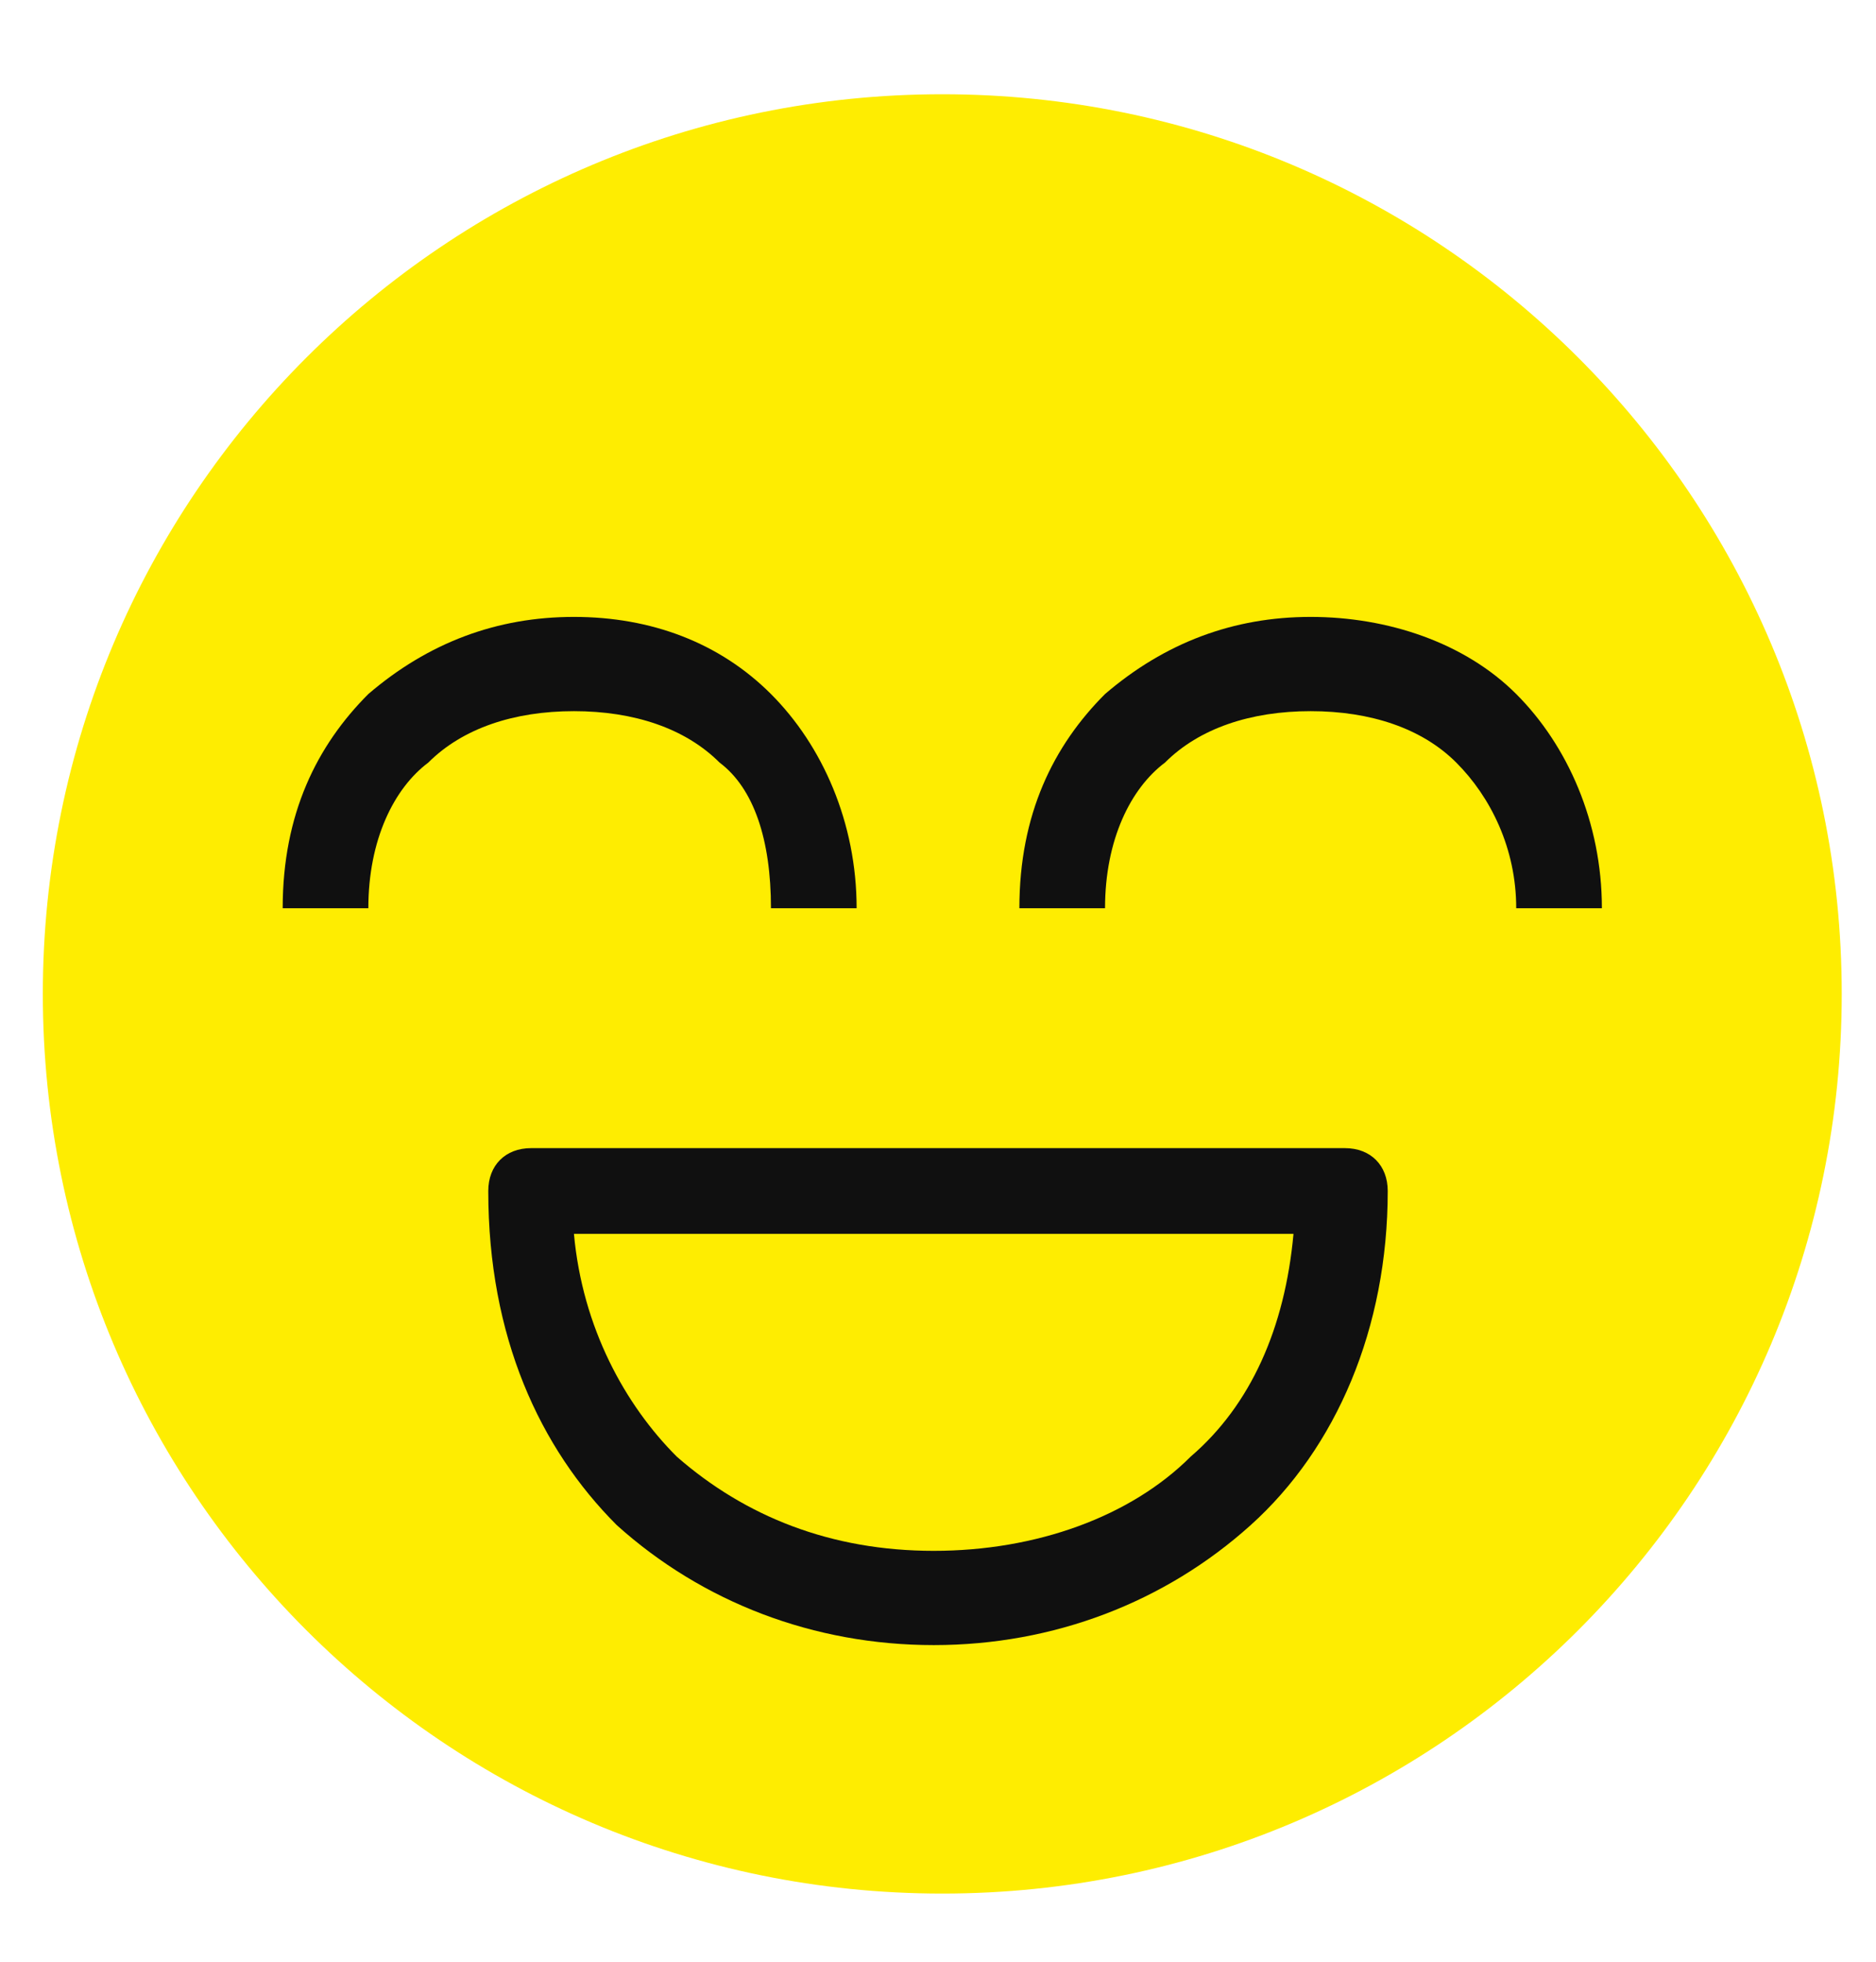 <?xml version="1.0" encoding="utf-8"?>
<!-- Generator: Adobe Illustrator 26.5.0, SVG Export Plug-In . SVG Version: 6.00 Build 0)  -->
<svg version="1.1" id="Capa_1" xmlns="http://www.w3.org/2000/svg" xmlns:xlink="http://www.w3.org/1999/xlink" x="0px" y="0px"
	 viewBox="0 0 21.9 22.9" style="enable-background:new 0 0 21.9 22.9;" xml:space="preserve">
<style type="text/css">
	.st0{fill-rule:evenodd;clip-rule:evenodd;fill:#FEED01;}
	.st1{fill-rule:evenodd;clip-rule:evenodd;fill:#101010;}
</style>
<path class="st0" d="M0.5,11.6C0.5,5.8,5.2,1.1,11,1.1s10.5,4.7,10.5,10.5S16.8,22.1,11,22.1S0.5,17.4,0.5,11.6z"/>
<path class="st1" d="M5.7,13.9c0-0.3,0.2-0.5,0.5-0.5h9.5c0.3,0,0.5,0.2,0.5,0.5c0,1.6-0.6,3-1.6,3.9s-2.3,1.4-3.7,1.4
	s-2.7-0.5-3.7-1.4C6.3,16.9,5.7,15.6,5.7,13.9z M6.7,14.4c0.1,1.1,0.6,2,1.2,2.6c0.8,0.7,1.8,1.1,3,1.1s2.3-0.4,3-1.1
	c0.7-0.6,1.1-1.5,1.2-2.6H6.7z"/>
<path class="st1" d="M13.6,8.9c0.4-0.4,1-0.6,1.7-0.6s1.3,0.2,1.7,0.6c0.4,0.4,0.7,1,0.7,1.7h1c0-1-0.4-1.9-1-2.5s-1.5-0.9-2.4-0.9
	s-1.7,0.3-2.4,0.9c-0.6,0.6-1,1.4-1,2.5h1C12.9,9.8,13.2,9.2,13.6,8.9z"/>
<path class="st1" d="M5,8.9c0.4-0.4,1-0.6,1.7-0.6S8,8.5,8.4,8.9C8.8,9.2,9,9.8,9,10.6h1c0-1-0.4-1.9-1-2.5S7.6,7.2,6.7,7.2
	S5,7.5,4.3,8.1c-0.6,0.6-1,1.4-1,2.5h1C4.3,9.8,4.6,9.2,5,8.9z"/>
</svg>

